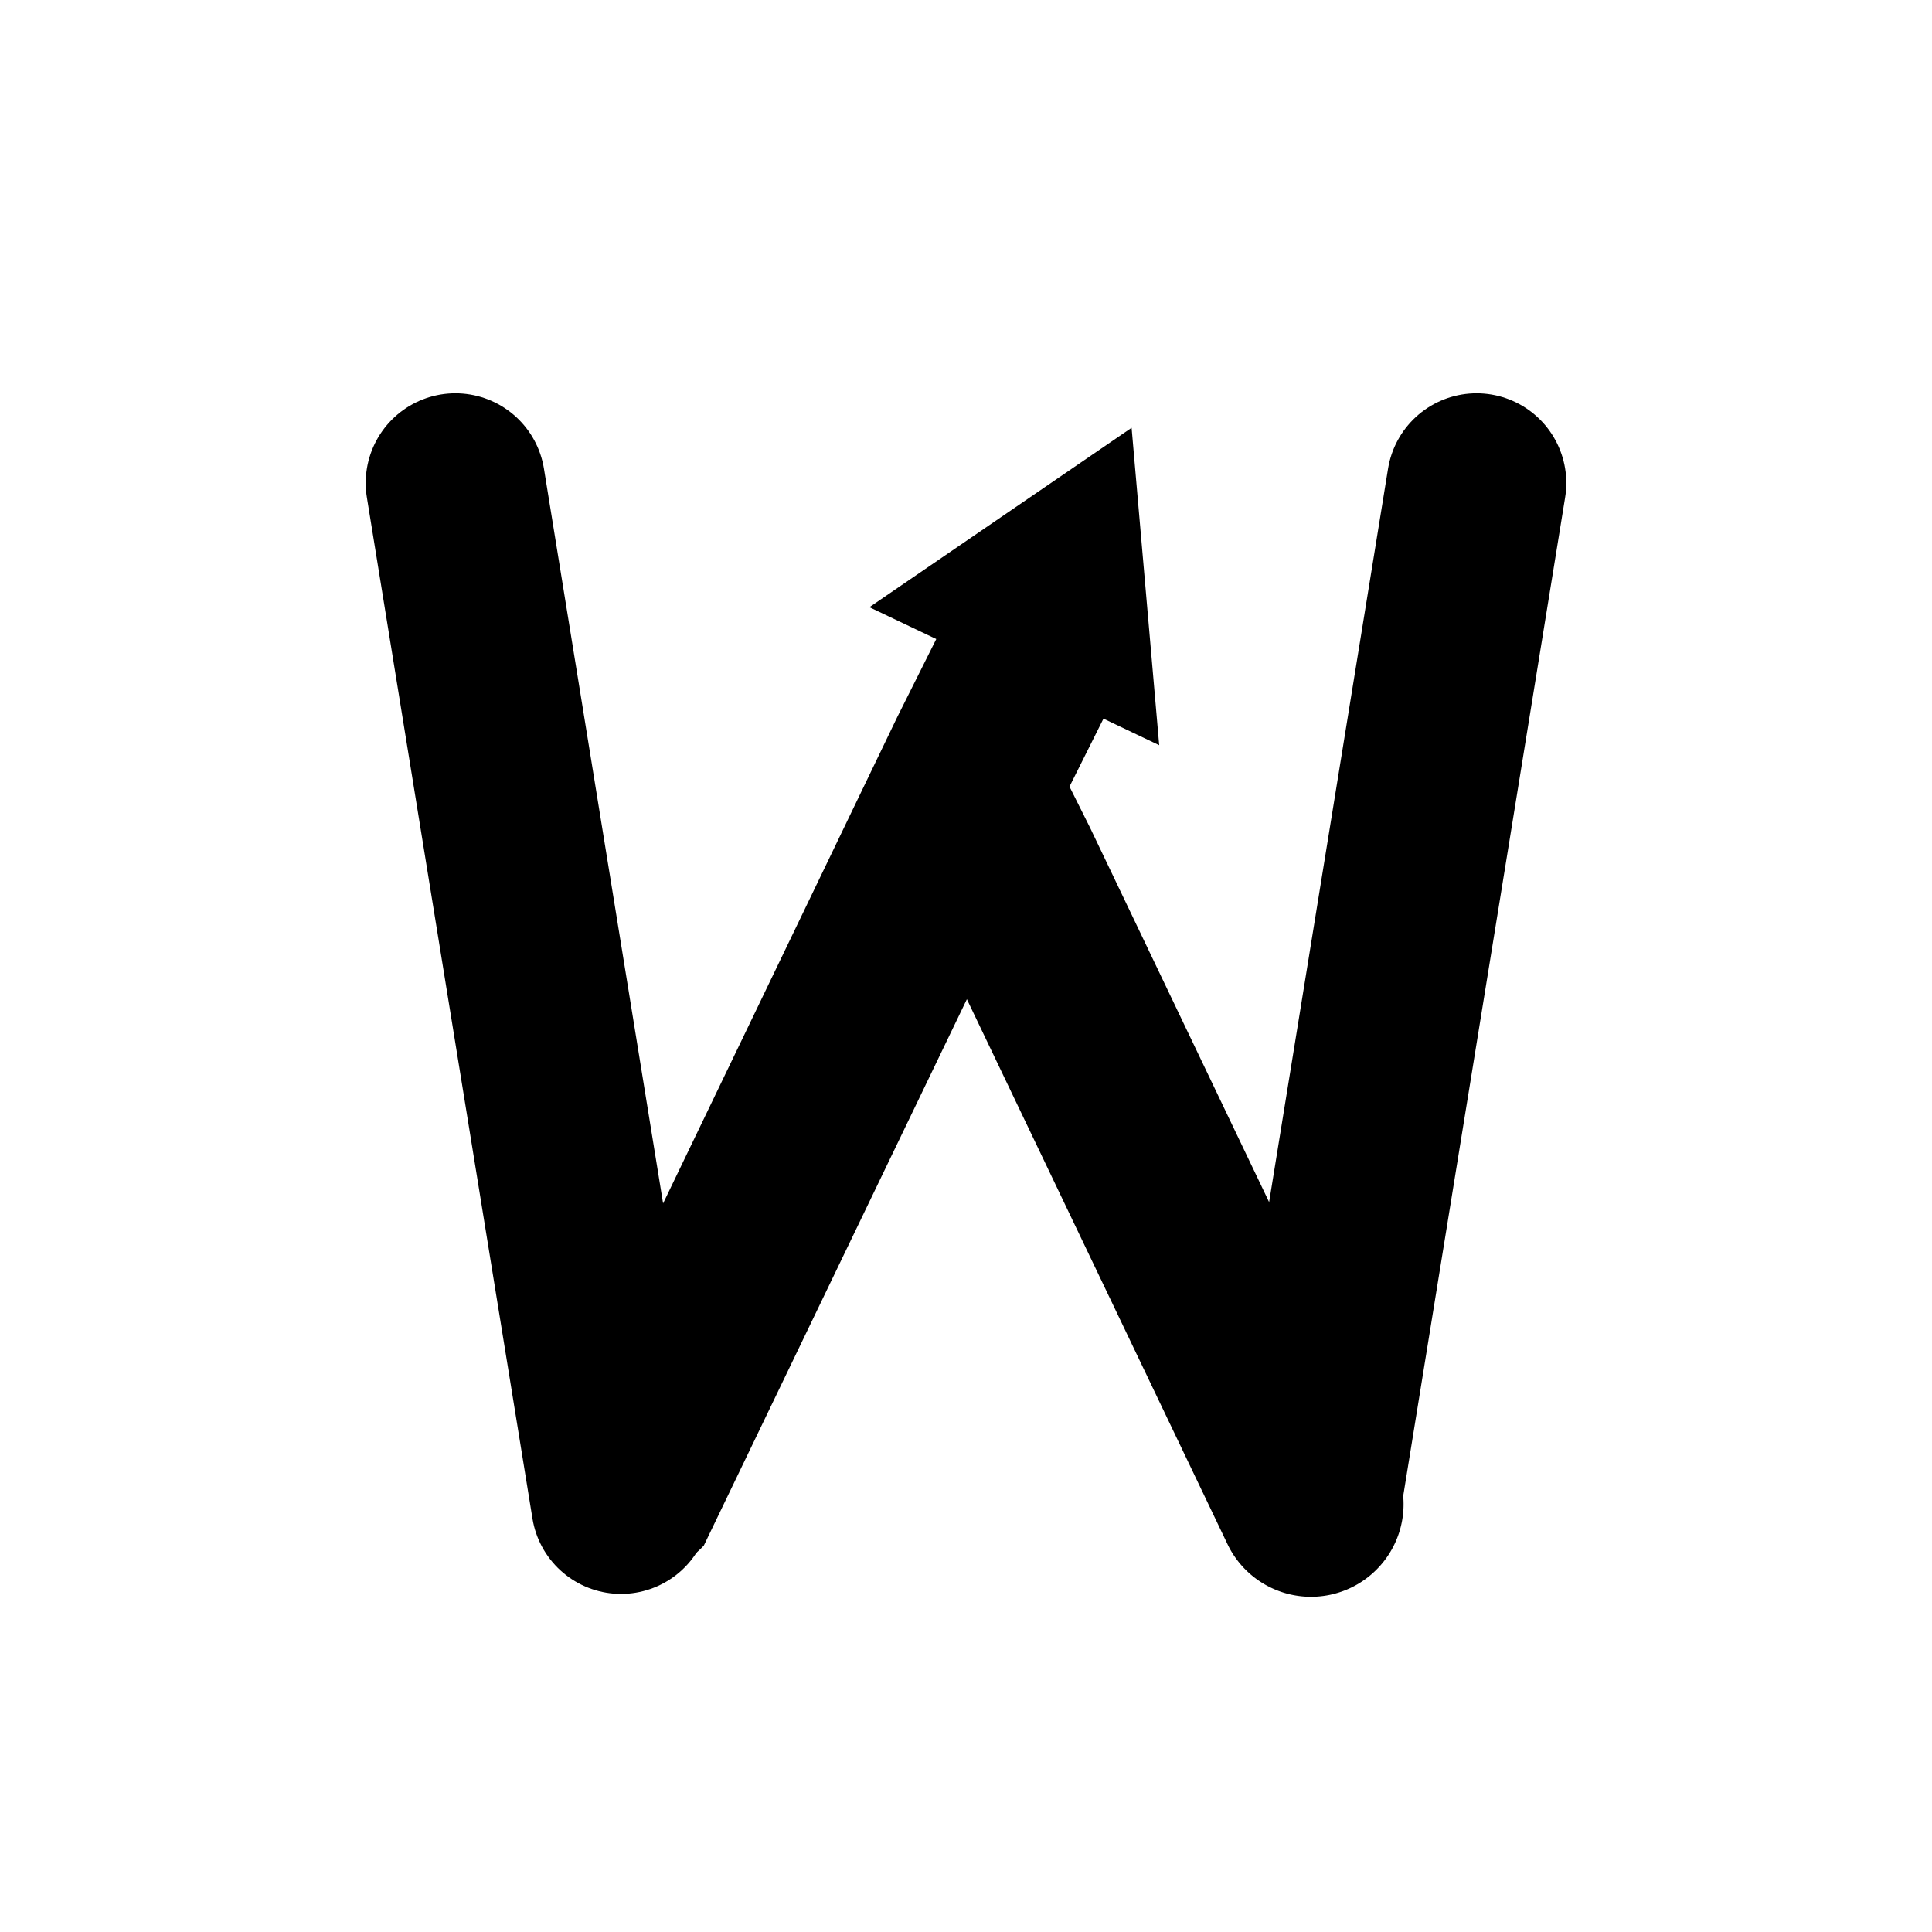 <svg xmlns="http://www.w3.org/2000/svg" width="140" height="140" fill="none"><path fill="#fff" d="M140 70A70 70 0 1 1 0 70a70 70 0 0 1 140 0Z"/><g filter="url(#a)"><path fill="#000" d="m79 60-3-6-12 6 3 6 12-6Zm10 52a6 6 0 1 0 12-6l-12 6ZM67 66l22 46 12-6-22-46-12 6Z"/></g><g filter="url(#b)"><path fill="#000" d="M82 31 63 44l21 10-2-23ZM51 90a2 2 0 1 0 4 2l-4-2Zm21-44L51 90l4 2 21-44-4-2Z"/></g><g filter="url(#c)"><path stroke="#000" stroke-linecap="round" stroke-width="13" d="m107 35-12 74"/></g><g filter="url(#d)"><path fill="#000" d="m65 52 3-6 12 6-3 6-12-6Zm-14 60a7 7 0 0 1-12-6l12 6Zm26-54-26 54-12-6 26-54 12 6Z"/></g><g filter="url(#e)"><path stroke="#000" stroke-linecap="round" stroke-width="13" d="m33 35 12 74"/></g><defs><filter id="a" width="45.2" height="69.2" x="60.3" y="50.3" color-interpolation-filters="sRGB" filterUnits="userSpaceOnUse"><feFlood flood-opacity="0" result="BackgroundImageFix"/><feGaussianBlur in="BackgroundImageFix" stdDeviation="2"/><feComposite in2="SourceAlpha" operator="in" result="effect1_backgroundBlur_3_5"/><feBlend in="SourceGraphic" in2="effect1_backgroundBlur_3_5" result="shape"/></filter><filter id="b" width="40.7" height="70" x="47" y="27" color-interpolation-filters="sRGB" filterUnits="userSpaceOnUse"><feFlood flood-opacity="0" result="BackgroundImageFix"/><feGaussianBlur in="BackgroundImageFix" stdDeviation="2"/><feComposite in2="SourceAlpha" operator="in" result="effect1_backgroundBlur_3_5"/><feBlend in="SourceGraphic" in2="effect1_backgroundBlur_3_5" result="shape"/></filter><filter id="c" width="33" height="94.6" x="84.5" y="24.5" color-interpolation-filters="sRGB" filterUnits="userSpaceOnUse"><feFlood flood-opacity="0" result="BackgroundImageFix"/><feGaussianBlur in="BackgroundImageFix" stdDeviation="2"/><feComposite in2="SourceAlpha" operator="in" result="effect1_backgroundBlur_3_5"/><feBlend in="SourceGraphic" in2="effect1_backgroundBlur_3_5" result="shape"/></filter><filter id="d" width="49.1" height="77.3" x="34.5" y="42.3" color-interpolation-filters="sRGB" filterUnits="userSpaceOnUse"><feFlood flood-opacity="0" result="BackgroundImageFix"/><feGaussianBlur in="BackgroundImageFix" stdDeviation="2"/><feComposite in2="SourceAlpha" operator="in" result="effect1_backgroundBlur_3_5"/><feBlend in="SourceGraphic" in2="effect1_backgroundBlur_3_5" result="shape"/></filter><filter id="e" width="33" height="94.6" x="22.5" y="24.5" color-interpolation-filters="sRGB" filterUnits="userSpaceOnUse"><feFlood flood-opacity="0" result="BackgroundImageFix"/><feGaussianBlur in="BackgroundImageFix" stdDeviation="2"/><feComposite in2="SourceAlpha" operator="in" result="effect1_backgroundBlur_3_5"/><feBlend in="SourceGraphic" in2="effect1_backgroundBlur_3_5" result="shape"/></filter></defs></svg>